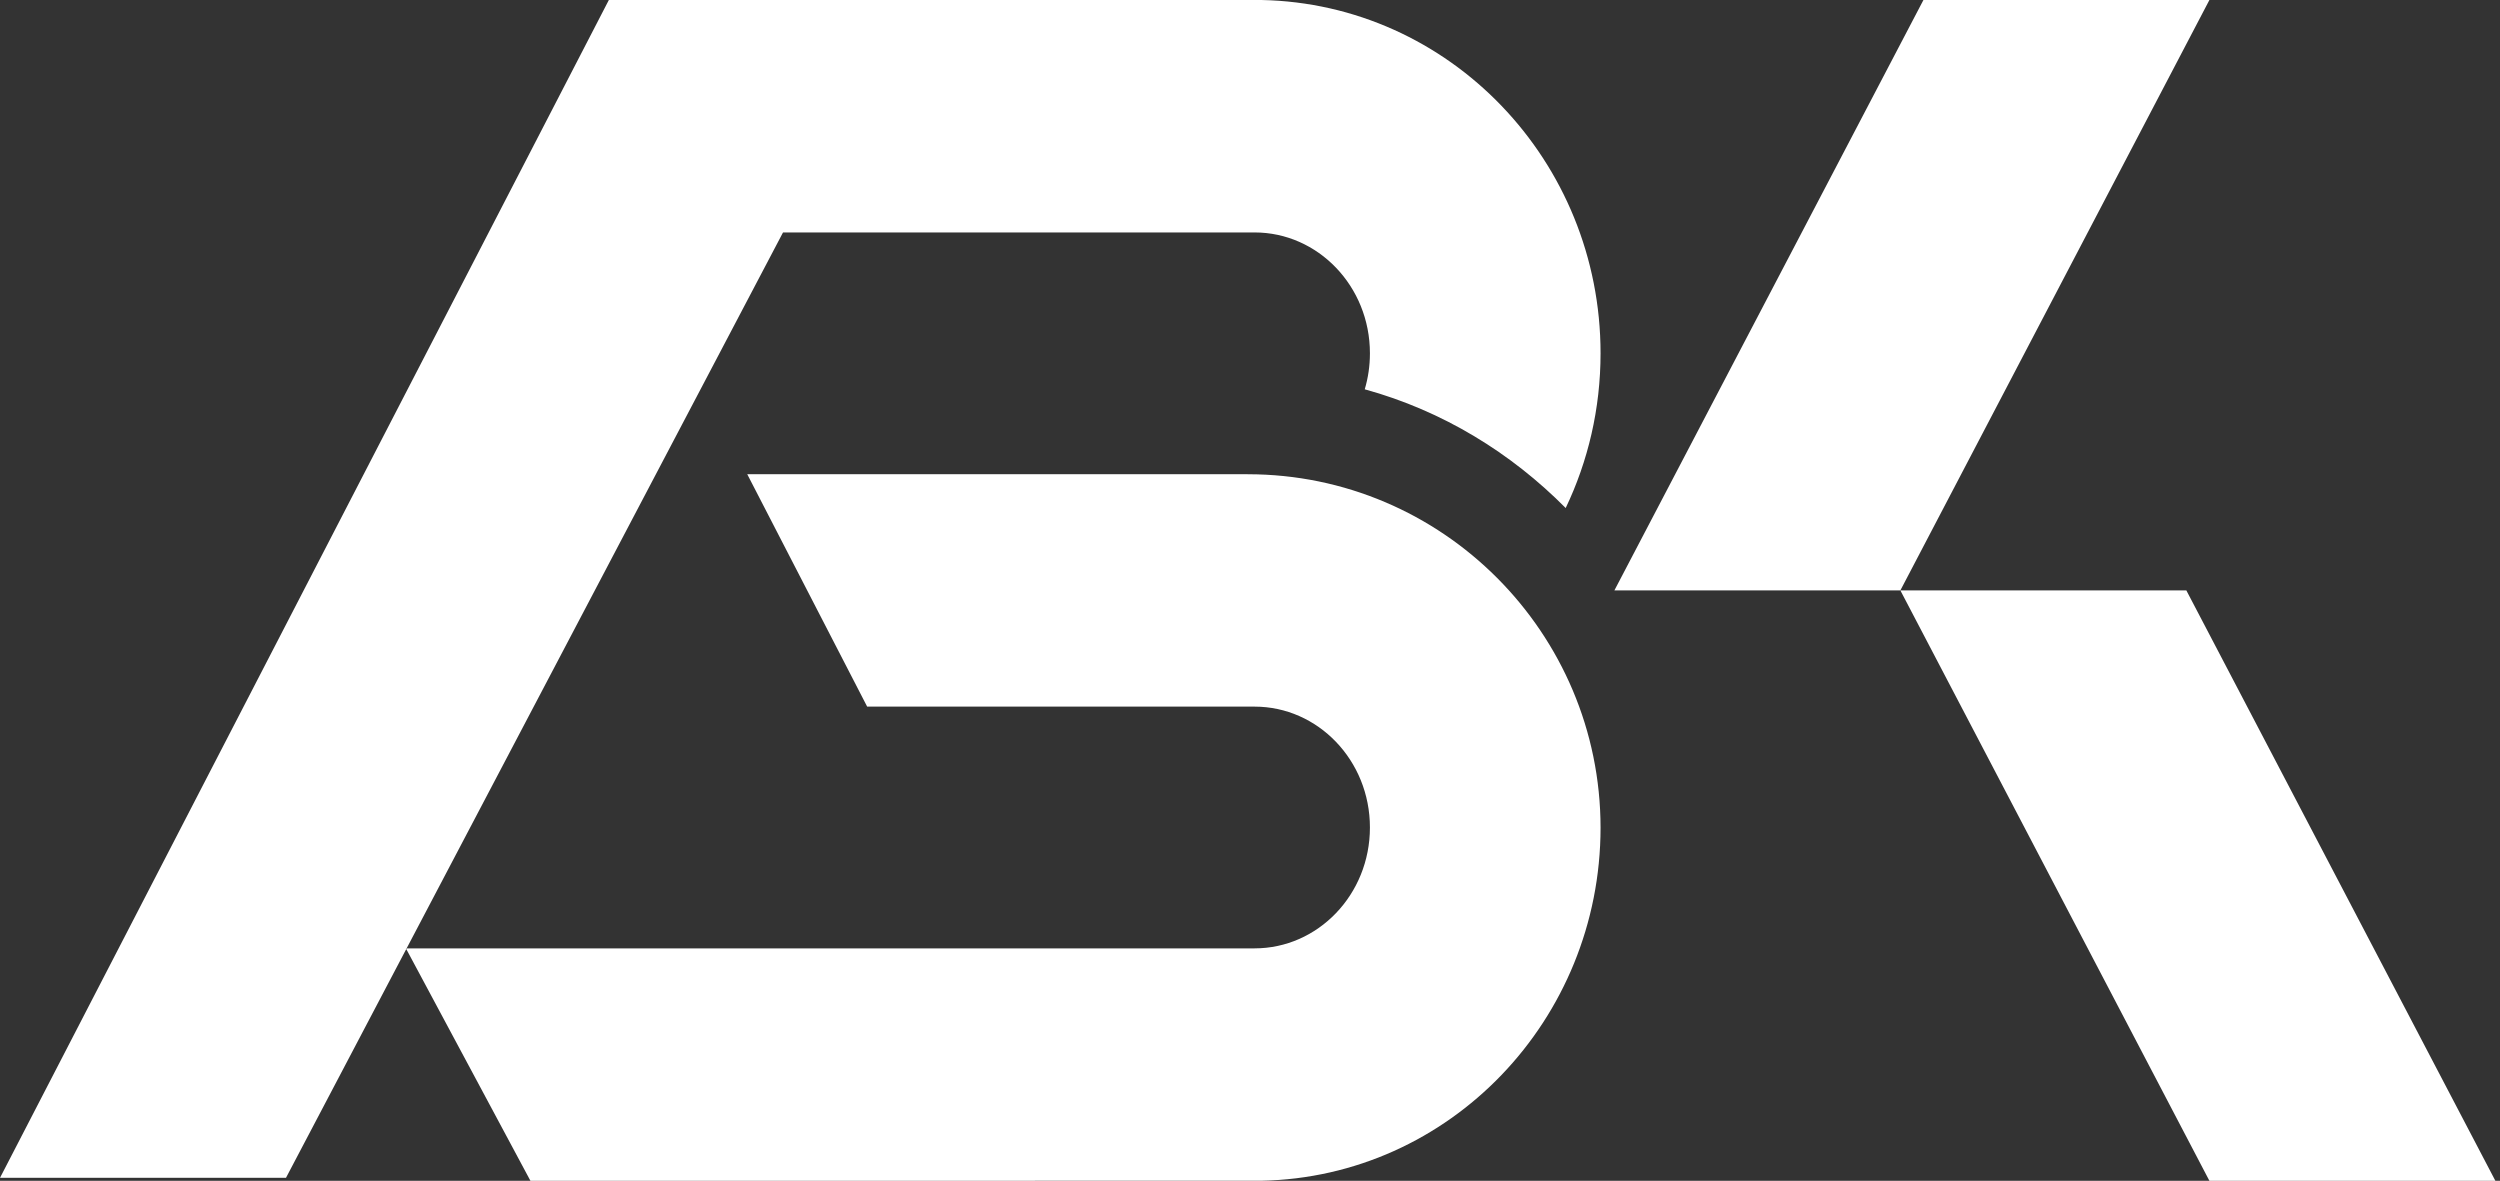 <?xml version="1.0" encoding="UTF-8"?>
<svg width="271px" height="128px" viewBox="0 0 271 128" version="1.1" xmlns="http://www.w3.org/2000/svg" xmlns:xlink="http://www.w3.org/1999/xlink">
    <rect x="0" y="0" width="271" height="128" fill="#333333" stroke="none"/>
    <!-- Generator: Sketch 43.1 (39012) - http://www.bohemiancoding.com/sketch -->
    <title>Group 6 Copy</title>
    <desc>Created with Sketch.</desc>
    <defs></defs>
    <g id="Page-1" stroke="none" stroke-width="1" fill="none" fill-rule="evenodd">
        <g id="Group-6-Copy" fill="#FFFFFF">
            <path d="M135.25,51.402 L135.25,51.408 C156.367,51.408 173.487,68.612 173.5,89.725 C173.487,110.563 157.15,127.595 136.731,127.993 L57.5,128 L44,102.803 L136,102.803 C142.848,102.803 148.5,96.992 148.5,89.701 C148.5,82.409 142.848,76.598 136,76.598 L94,76.598 L81,51.402 L135.25,51.402 Z M147.938,42.201 C148.303,40.971 148.5,39.661 148.5,38.299 C148.5,31.008 142.848,25.197 136,25.197 L84.879,25.197 L31,127.677 L0,127.677 L66,0 L136.731,0 C157.158,0.405 173.5,17.45 173.5,38.299 C173.5,44.308 172.143,50.001 169.721,55.07 C163.826,49.12 156.413,44.533 147.938,42.201 Z" id="Combined-Shape"></path>
            <polygon id="Combined-Shape-Copy-14" points="206 64 239.5 0 208.5 0 175 64 206 64"></polygon>
            <polygon id="Combined-Shape-Copy-15" transform="translate(238.25, 96) scale(-1, 1) translate(-238.25, -96) " points="237 128 270.5 64 239.5 64 206 128 237 128"></polygon>
        </g>
    </g>
</svg>